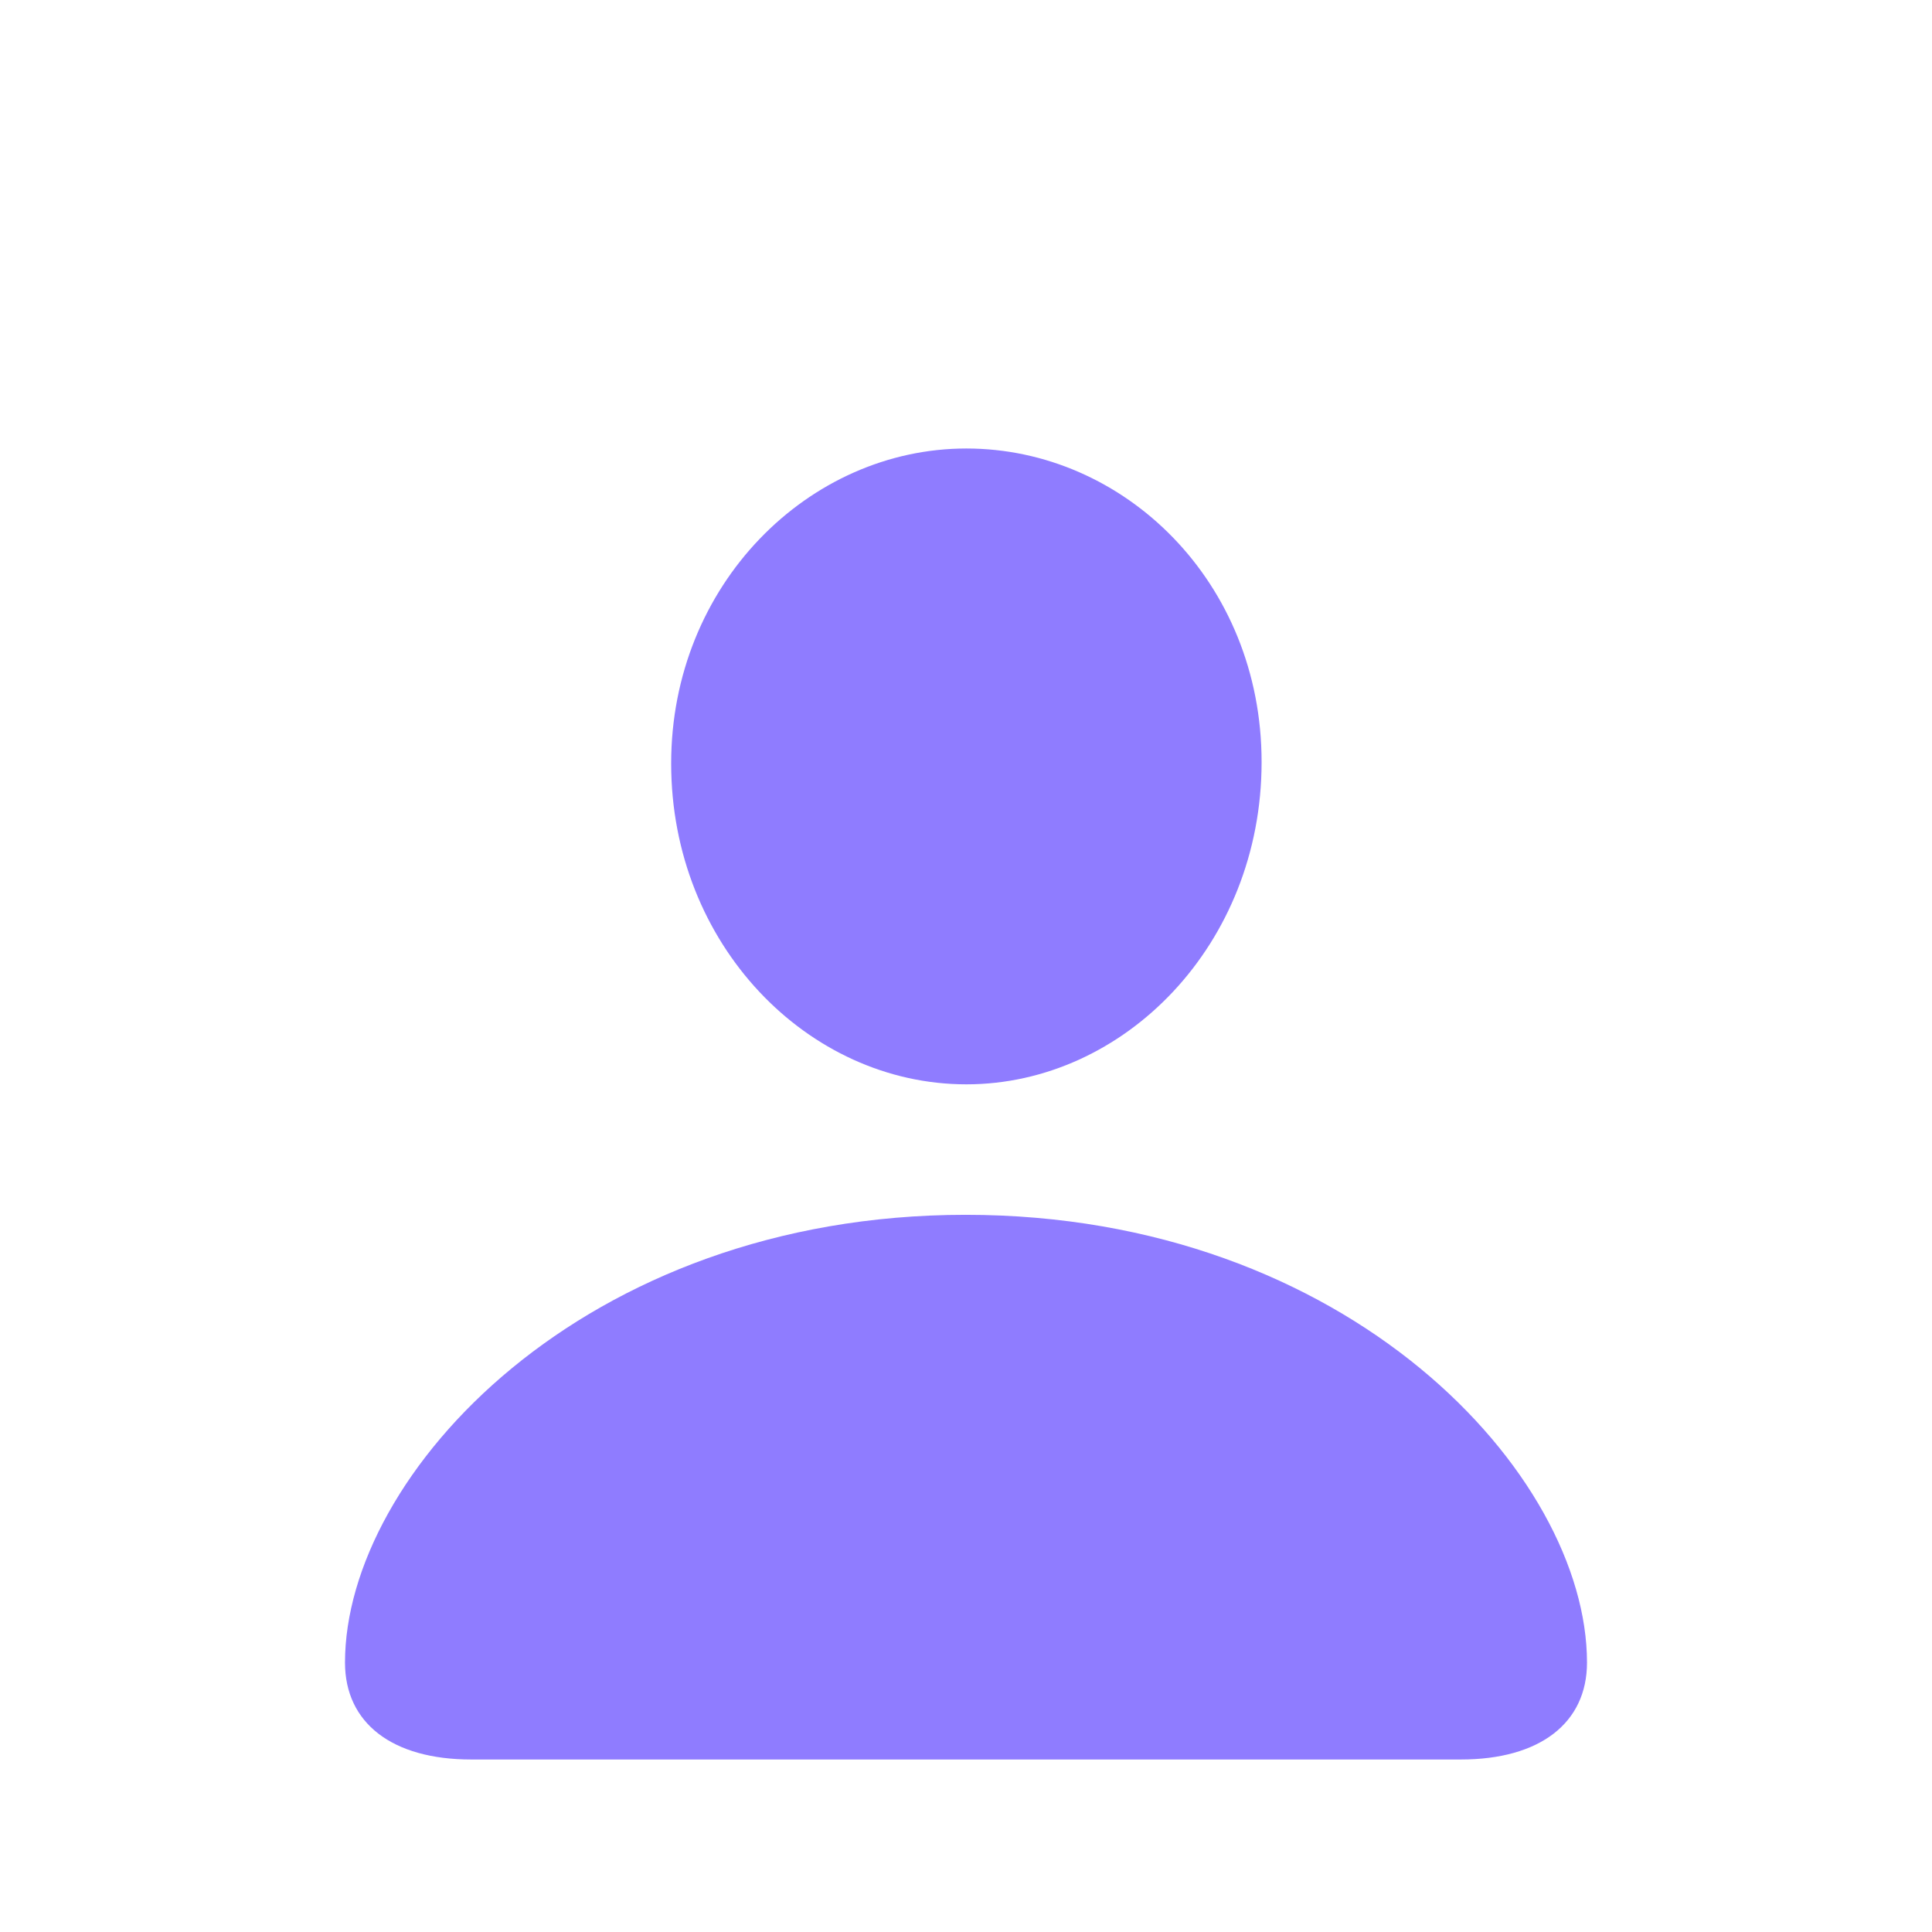 <svg width="28" height="28" viewBox="0 0 28 28" fill="none" xmlns="http://www.w3.org/2000/svg">
<g filter="url(#filter0_ii_1909_4637)">
<path d="M6.829 23.5H21.171C22.316 23.5 23 22.972 23 22.095C23 19.368 19.545 15.606 13.995 15.606C8.455 15.606 5 19.368 5 22.095C5 22.972 5.684 23.5 6.829 23.5ZM14.005 13.715C16.294 13.715 18.284 11.686 18.284 9.044C18.284 6.434 16.294 4.5 14.005 4.5C11.717 4.5 9.727 6.476 9.727 9.065C9.727 11.686 11.706 13.715 14.005 13.715Z" fill="#8F7CFF"/>
</g>
<defs>
<filter id="filter0_ii_1909_4637" x="5" y="2.5" width="18" height="25" filterUnits="userSpaceOnUse" color-interpolation-filters="sRGB">
<feFlood flood-opacity="0" result="BackgroundImageFix"/>
<feBlend mode="normal" in="SourceGraphic" in2="BackgroundImageFix" result="shape"/>
<feColorMatrix in="SourceAlpha" type="matrix" values="0 0 0 0 0 0 0 0 0 0 0 0 0 0 0 0 0 0 127 0" result="hardAlpha"/>
<feOffset dy="-2"/>
<feGaussianBlur stdDeviation="2"/>
<feComposite in2="hardAlpha" operator="arithmetic" k2="-1" k3="1"/>
<feColorMatrix type="matrix" values="0 0 0 0 0 0 0 0 0 0 0 0 0 0 0 0 0 0 0.25 0"/>
<feBlend mode="normal" in2="shape" result="effect1_innerShadow_1909_4637"/>
<feColorMatrix in="SourceAlpha" type="matrix" values="0 0 0 0 0 0 0 0 0 0 0 0 0 0 0 0 0 0 127 0" result="hardAlpha"/>
<feOffset dy="4"/>
<feGaussianBlur stdDeviation="2"/>
<feComposite in2="hardAlpha" operator="arithmetic" k2="-1" k3="1"/>
<feColorMatrix type="matrix" values="0 0 0 0 1 0 0 0 0 1 0 0 0 0 1 0 0 0 0.25 0"/>
<feBlend mode="normal" in2="effect1_innerShadow_1909_4637" result="effect2_innerShadow_1909_4637"/>
</filter>
</defs>
</svg>

